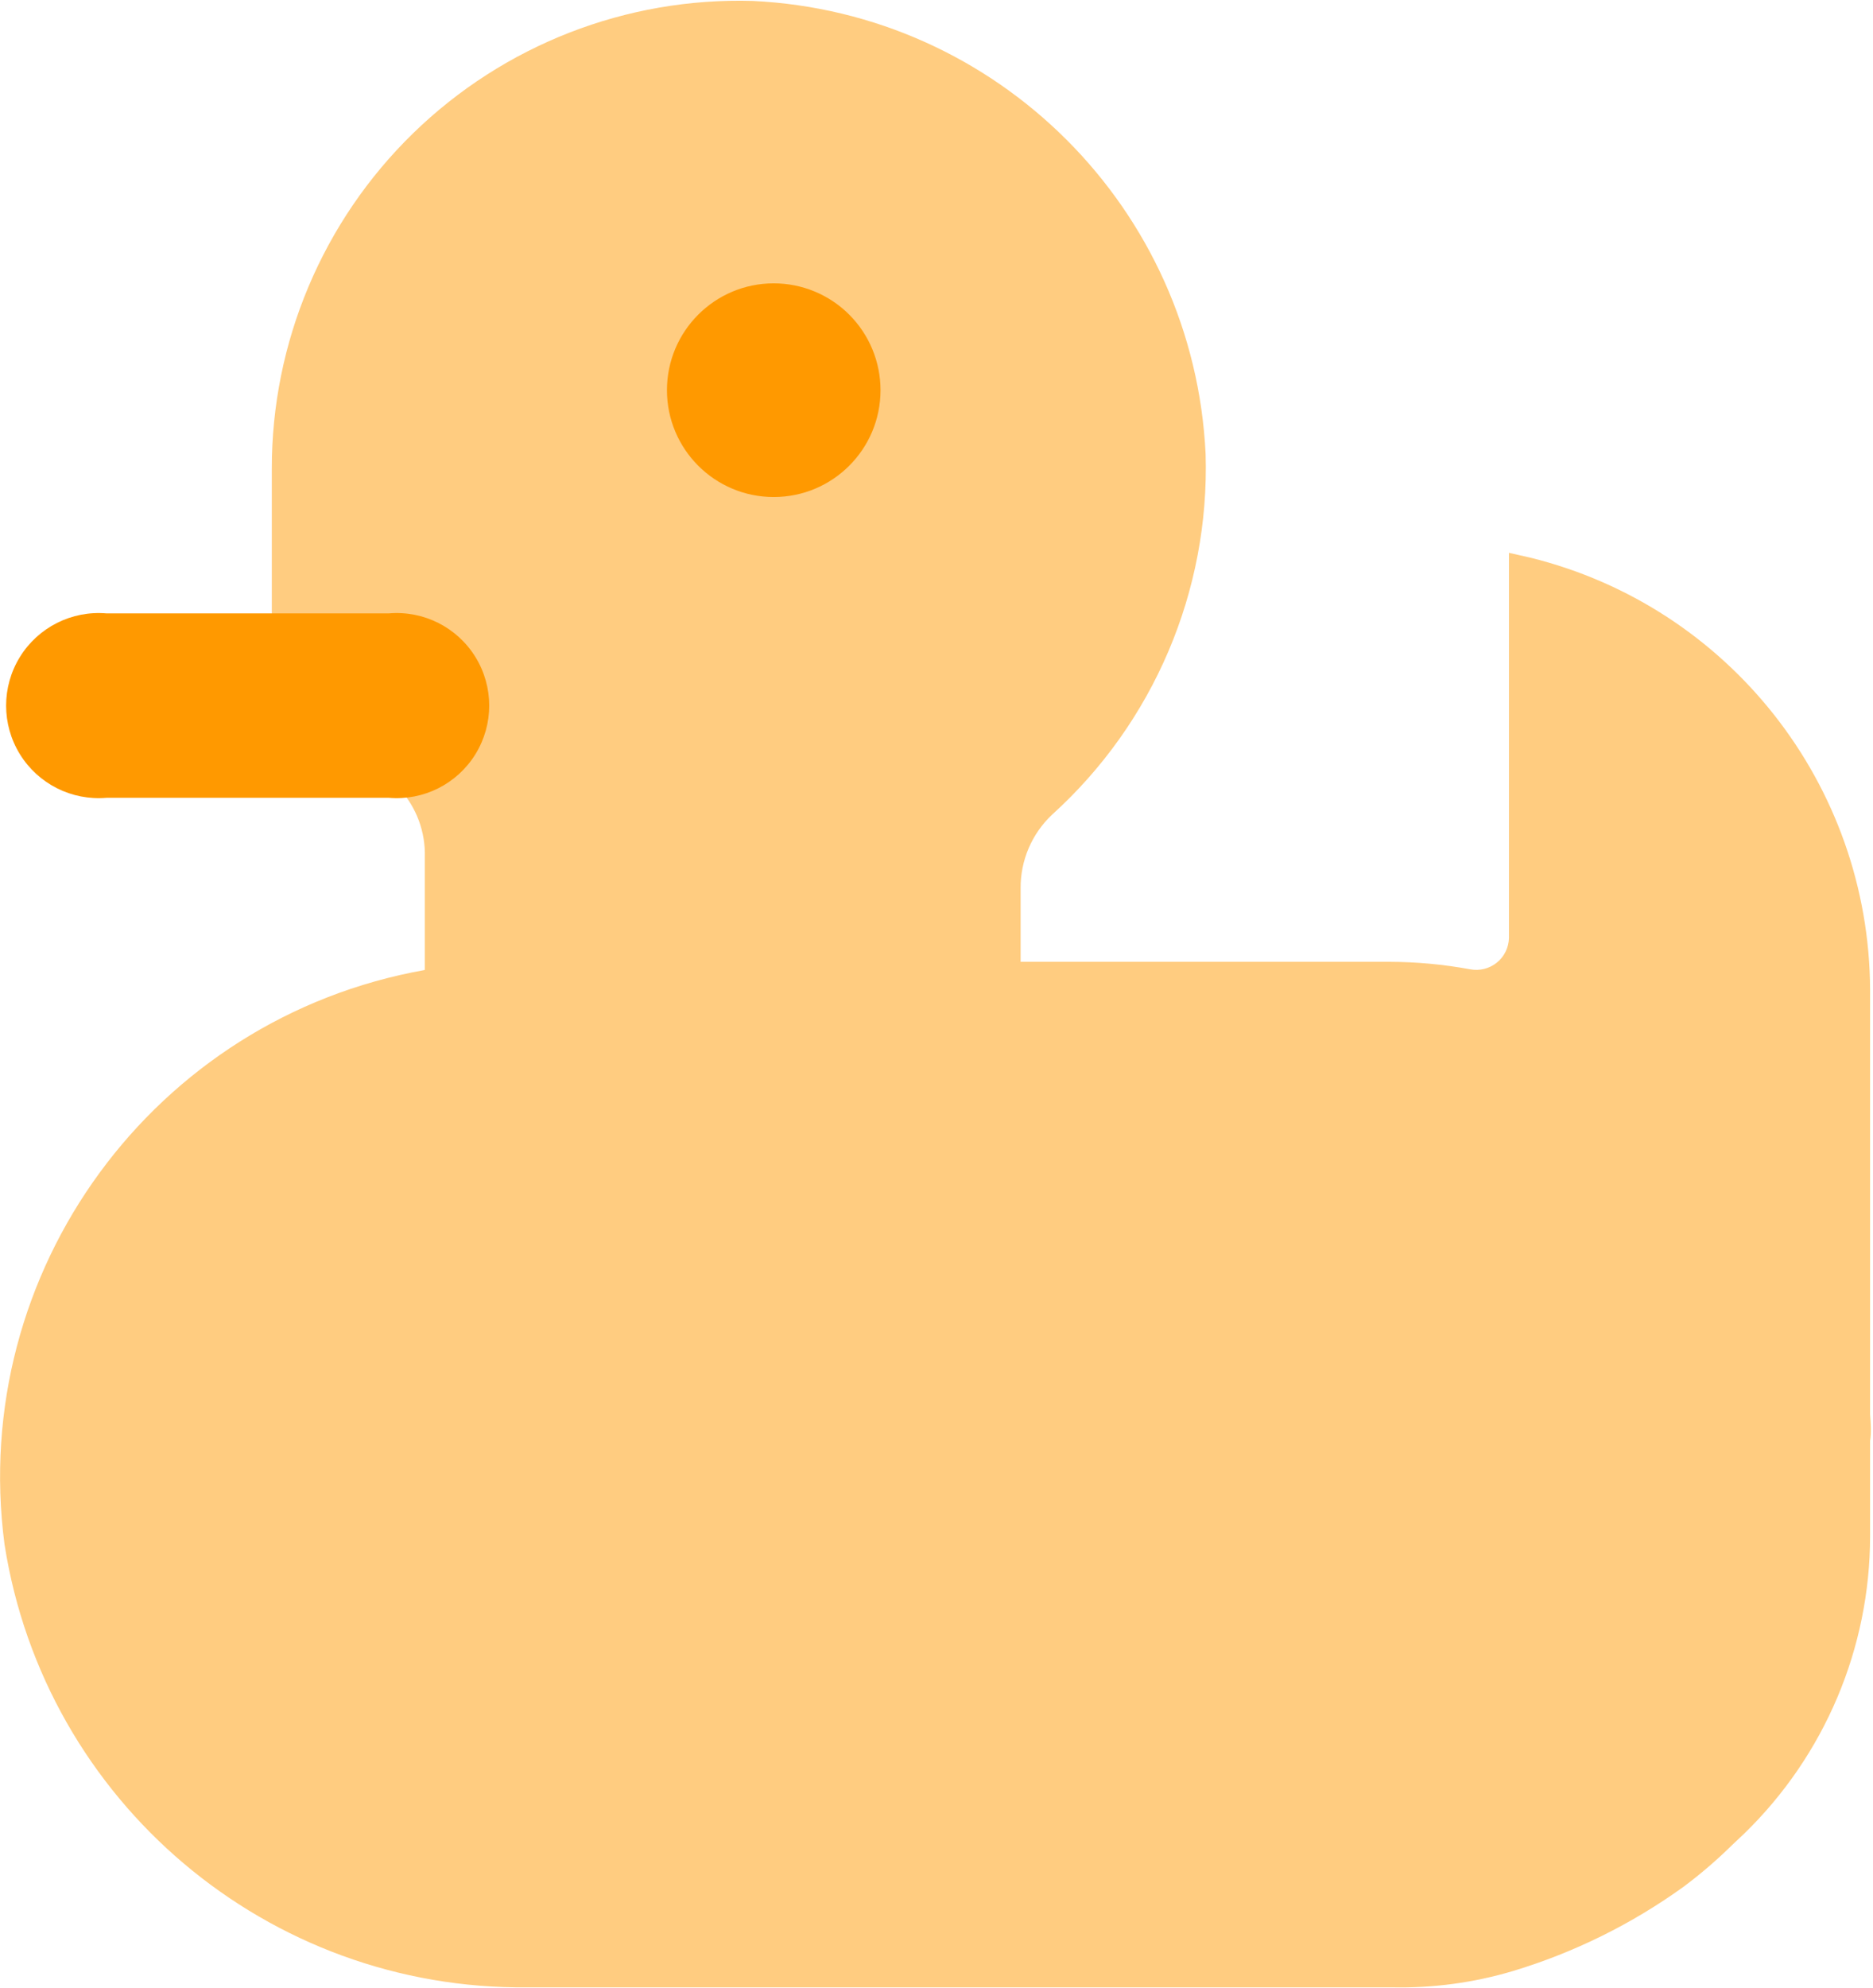 <?xml version="1.0" encoding="UTF-8"?>
<svg width="705px" height="748px" viewBox="0 0 705 748" version="1.1" xmlns="http://www.w3.org/2000/svg" xmlns:xlink="http://www.w3.org/1999/xlink">
    <!-- Generator: Sketch 61.2 (89653) - https://sketch.com -->
    <title>bili-life</title>
    <desc>Created with Sketch.</desc>
    <g id="icons" stroke="none" stroke-width="1" fill="none" fill-rule="evenodd">
        <g id="Artboard" transform="translate(-6905, -1555)" fill-rule="nonzero">
            <g id="bili-life" transform="translate(6904.5, 1555)">
                <path d="M704.408,532.064 L704.408,372.32 C704.06,295.195 651.3,228.19 576.408,209.76 L568.472,207.968 L568.472,352.864 C568.386,356.475 566.715,359.865 563.905,362.133 C561.094,364.401 557.428,365.318 553.88,364.64 C543.83,362.792 533.634,361.849 523.416,361.824 L384.664,361.824 L384.664,334.176 C384.58,323.725 388.846,313.709 396.44,306.528 C434.675,271.964 455.824,222.368 454.296,170.848 C449.913,78.562 376.086,4.735 283.8,0.352 C236.231,-1.034 190.131,16.918 156.025,50.107 C121.919,83.296 102.719,128.891 102.808,176.48 L102.808,277.6 L135.064,277.6 C139.997,284.288 145.296,290.697 150.936,296.8 C157.276,303.793 160.669,312.965 160.408,322.4 L160.408,364.896 C58.389,383.038 -11.309,478.224 2.2,580.96 C17.34,677.791 101.32,748.792 199.32,747.616 L524.44,747.616 C539.856,747.947 555.23,745.874 570.008,741.472 C593.037,734.524 614.752,723.796 634.264,709.728 C640.669,704.939 646.741,699.722 652.44,694.112 L657.048,689.76 C687.287,660.39 704.368,620.042 704.408,577.888 L704.408,542.048 C704.92,538.976 704.664,535.392 704.408,532.064 L704.408,532.064 Z" id="Path" fill="#FFCC80"></path>
                <path d="M291.736,106.592 C269.539,106.592 251.544,124.587 251.544,146.784 C251.544,168.981 269.539,186.976 291.736,186.976 C313.933,186.976 331.928,168.981 331.928,146.784 C331.928,136.124 327.693,125.901 320.156,118.364 C312.619,110.827 302.396,106.592 291.736,106.592 L291.736,106.592 Z M146.584,230.752 L40.6,230.752 C27.496,229.625 14.875,235.979 7.976,247.177 C1.076,258.375 1.076,272.505 7.976,283.703 C14.875,294.901 27.496,301.255 40.6,300.128 L146.84,300.128 C159.944,301.255 172.565,294.901 179.464,283.703 C186.364,272.505 186.364,258.375 179.464,247.177 C172.565,235.979 159.944,229.625 146.84,230.752 L146.584,230.752 Z" id="Shape" fill="#FF9900"></path>
            </g>
        </g>
    </g>
</svg>
